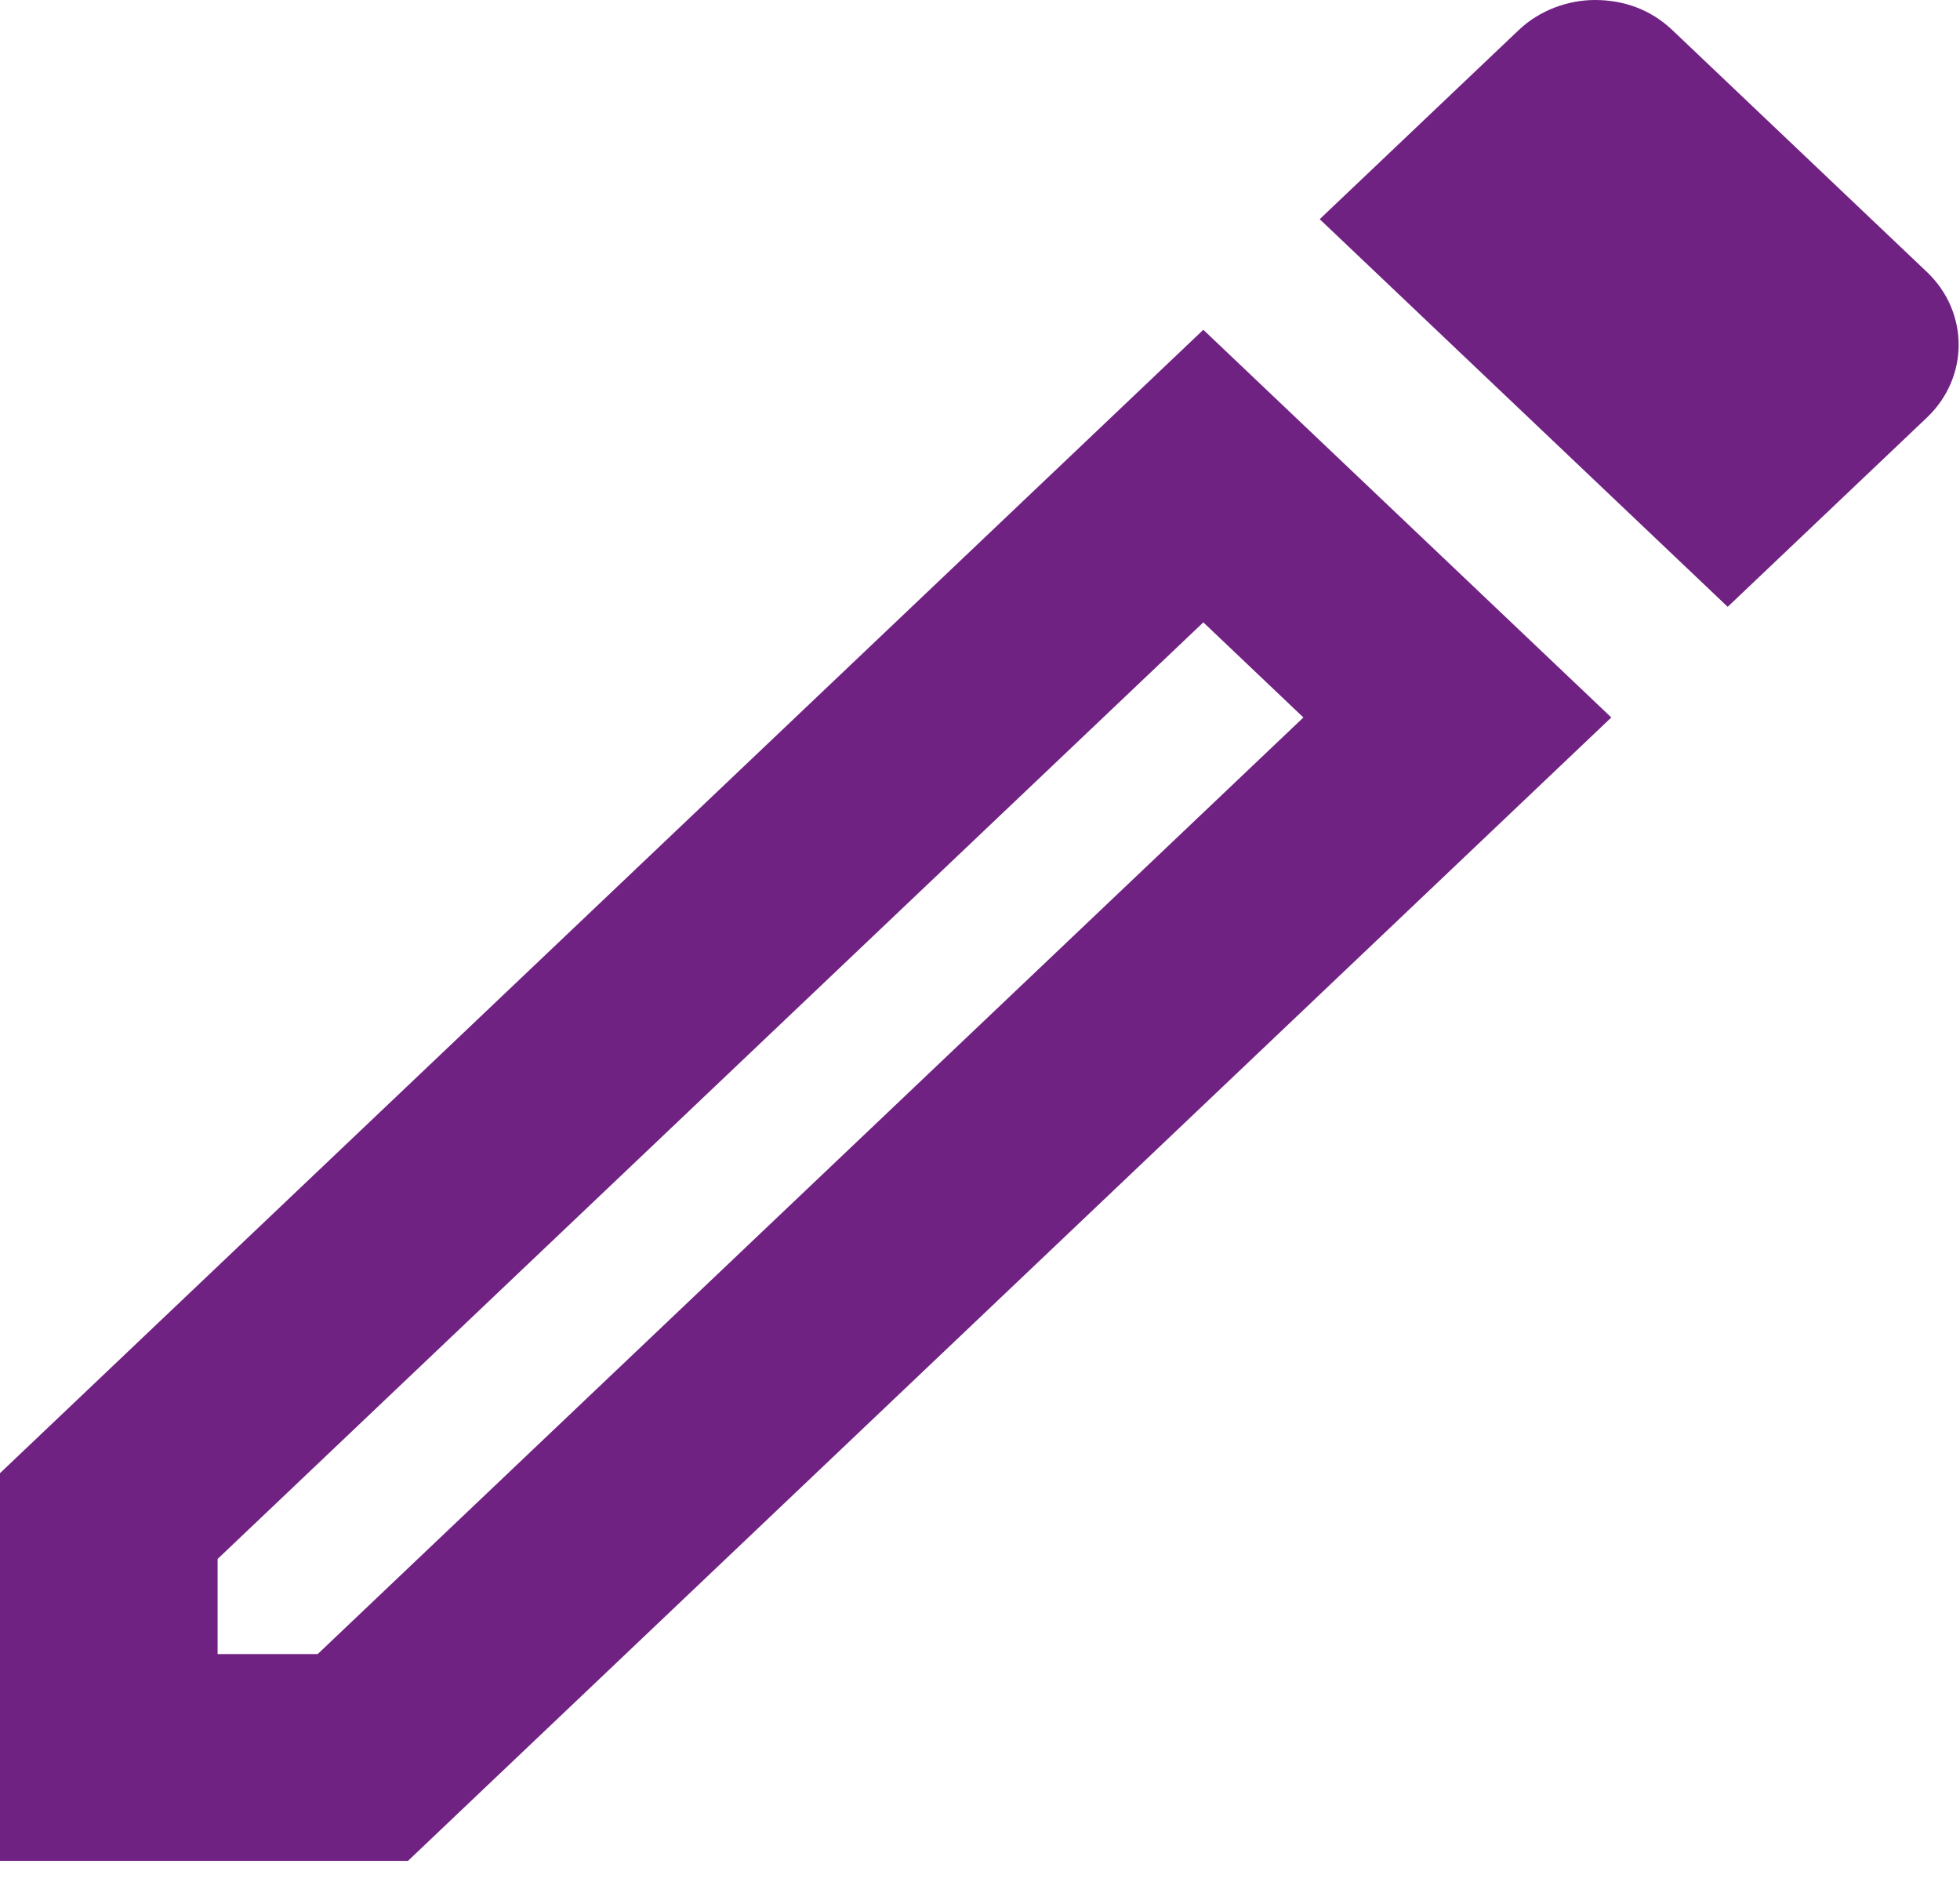 <svg width="50" height="48" viewBox="0 0 50 48" fill="none" xmlns="http://www.w3.org/2000/svg">
<path d="M30.697 15.873L33.25 18.299L8.104 42.187H5.551V39.761L30.697 15.873ZM40.688 0C39.995 0 39.273 0.264 38.745 0.765L33.666 5.59L44.074 15.477L49.154 10.652C50.236 9.624 50.236 7.963 49.154 6.935L42.659 0.765C42.104 0.237 41.41 0 40.688 0ZM30.697 8.411L0 37.573V47.461H10.408L41.105 18.299L30.697 8.411Z" fill="#702283"/>
</svg>
